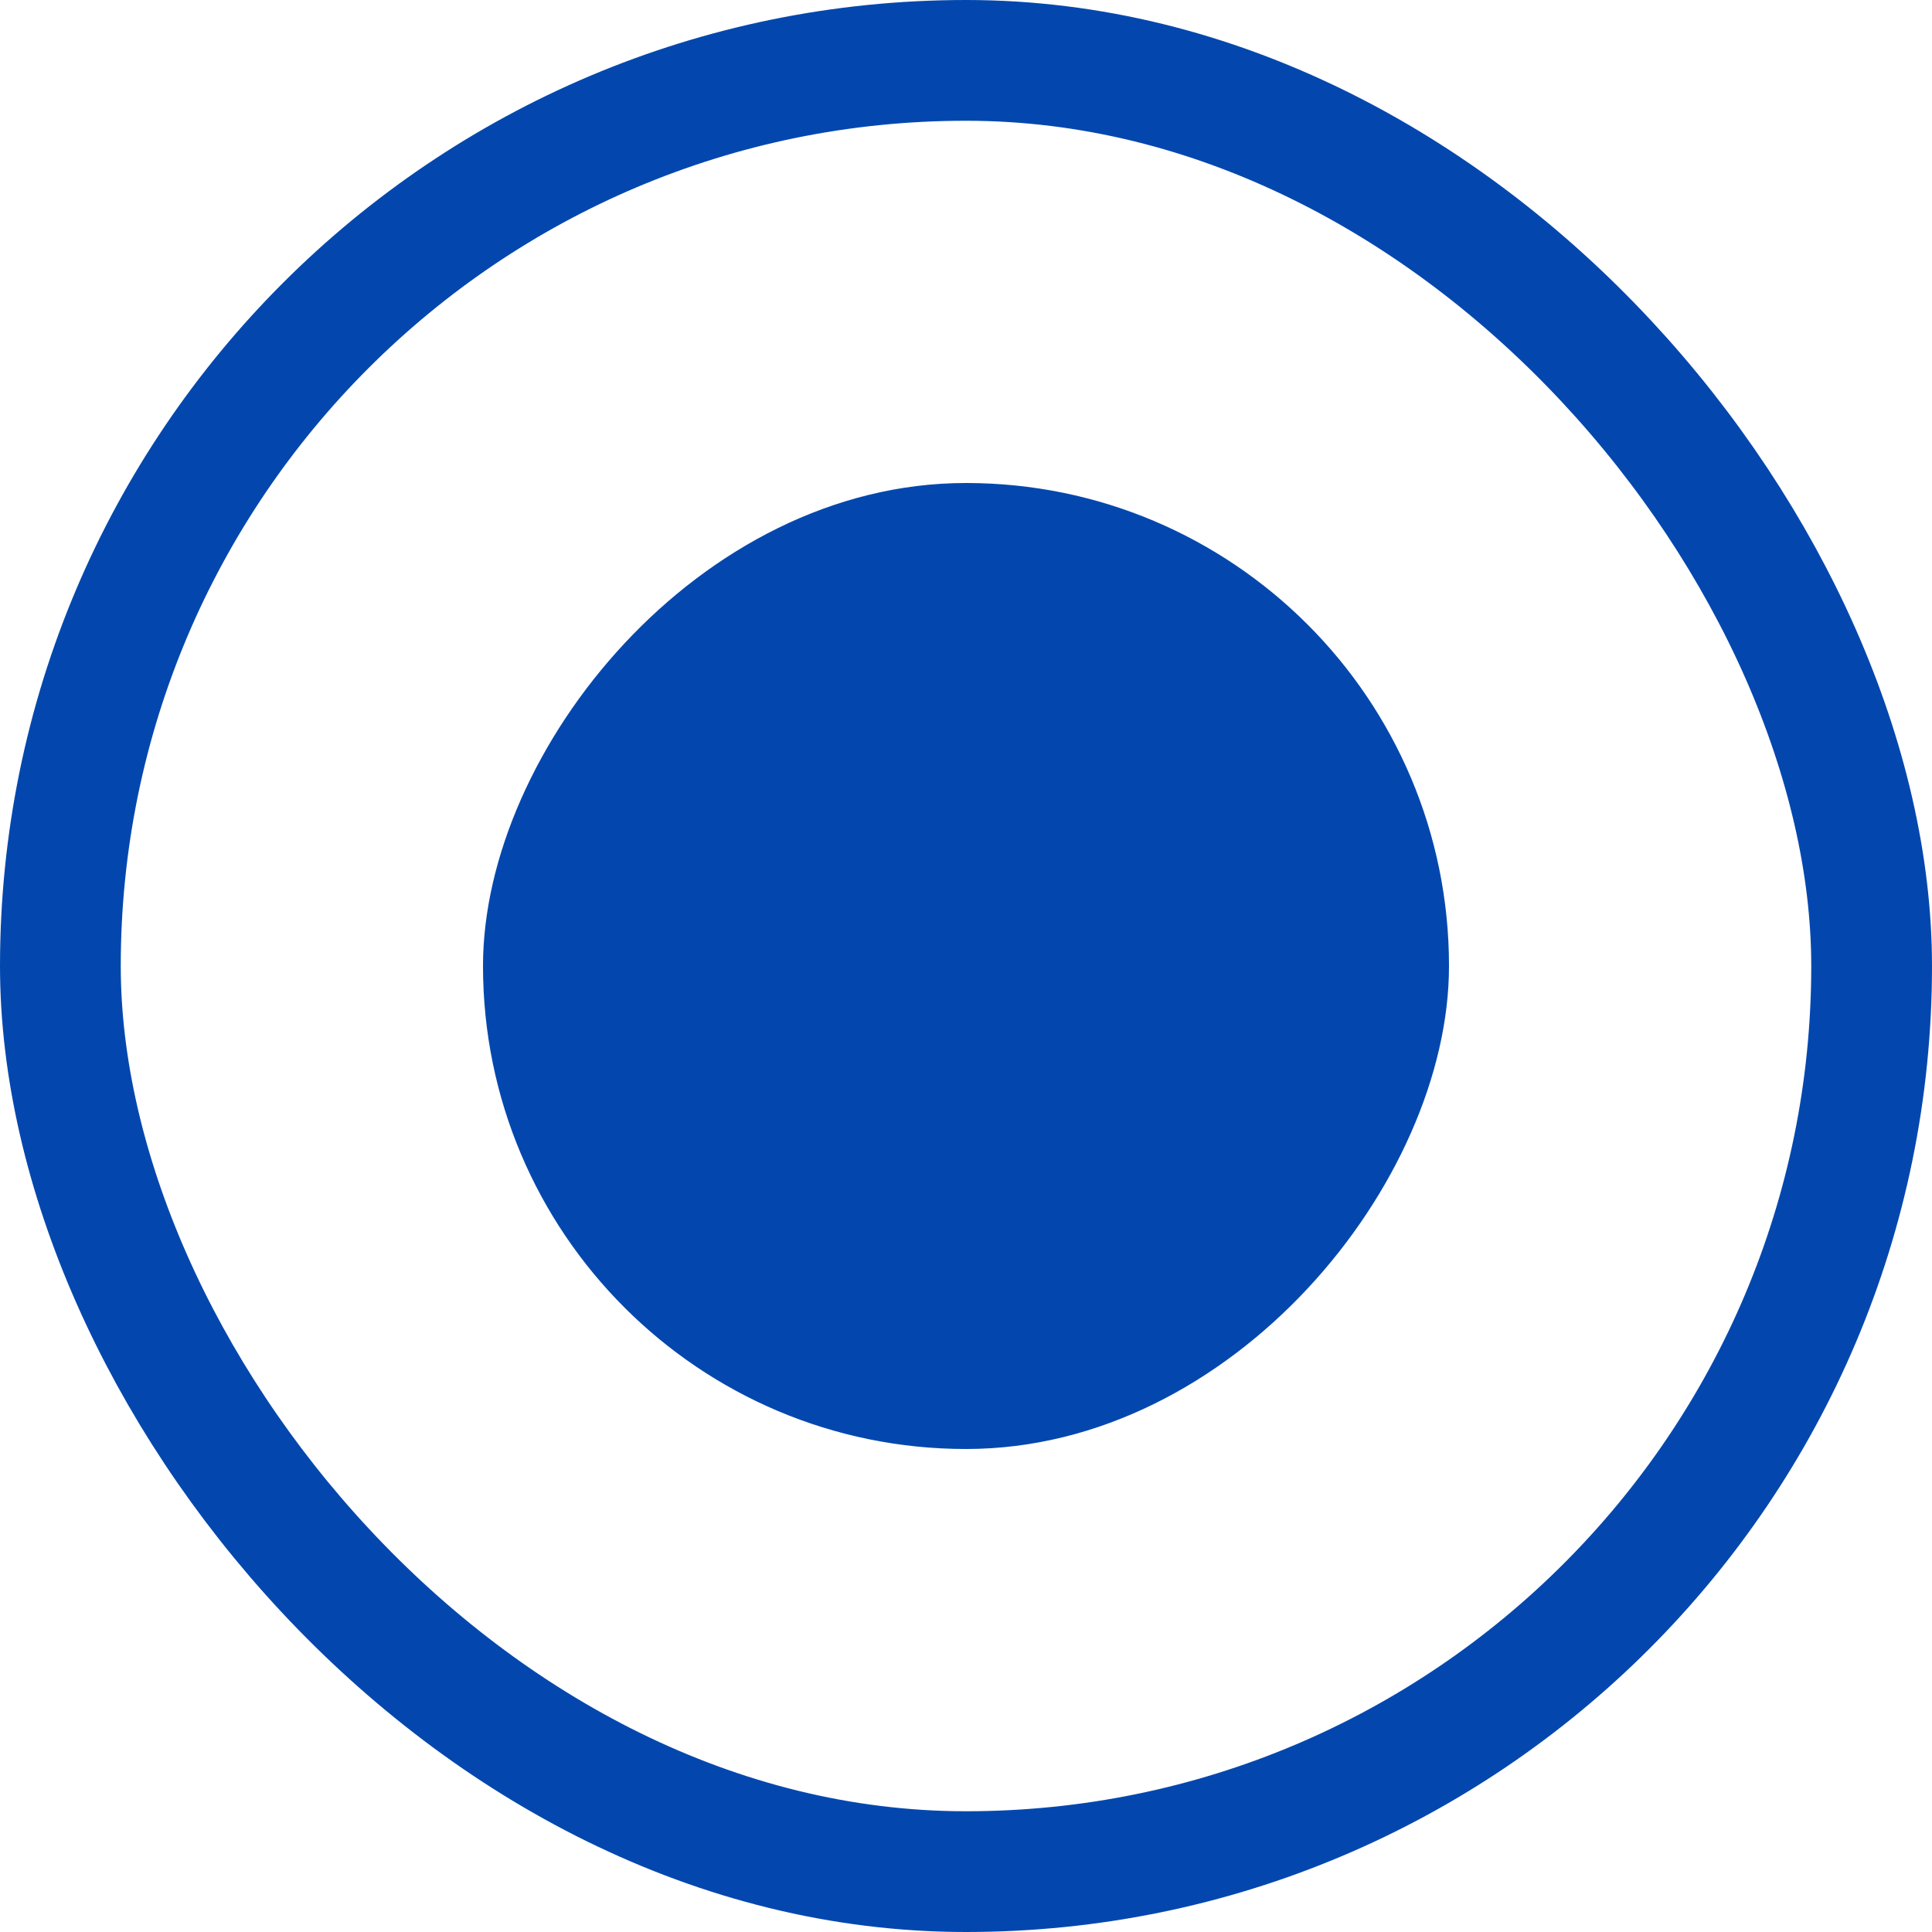 <svg width="16" height="16" viewBox="0 0 16 16" fill="none" xmlns="http://www.w3.org/2000/svg">
<rect x="0.5" y="0.5" width="15" height="15" rx="7.5" stroke="#0347AE"/>
<rect width="8" height="8" rx="4" transform="matrix(-1 0 0 1 12 4)" fill="#0347AE"/>
</svg>
